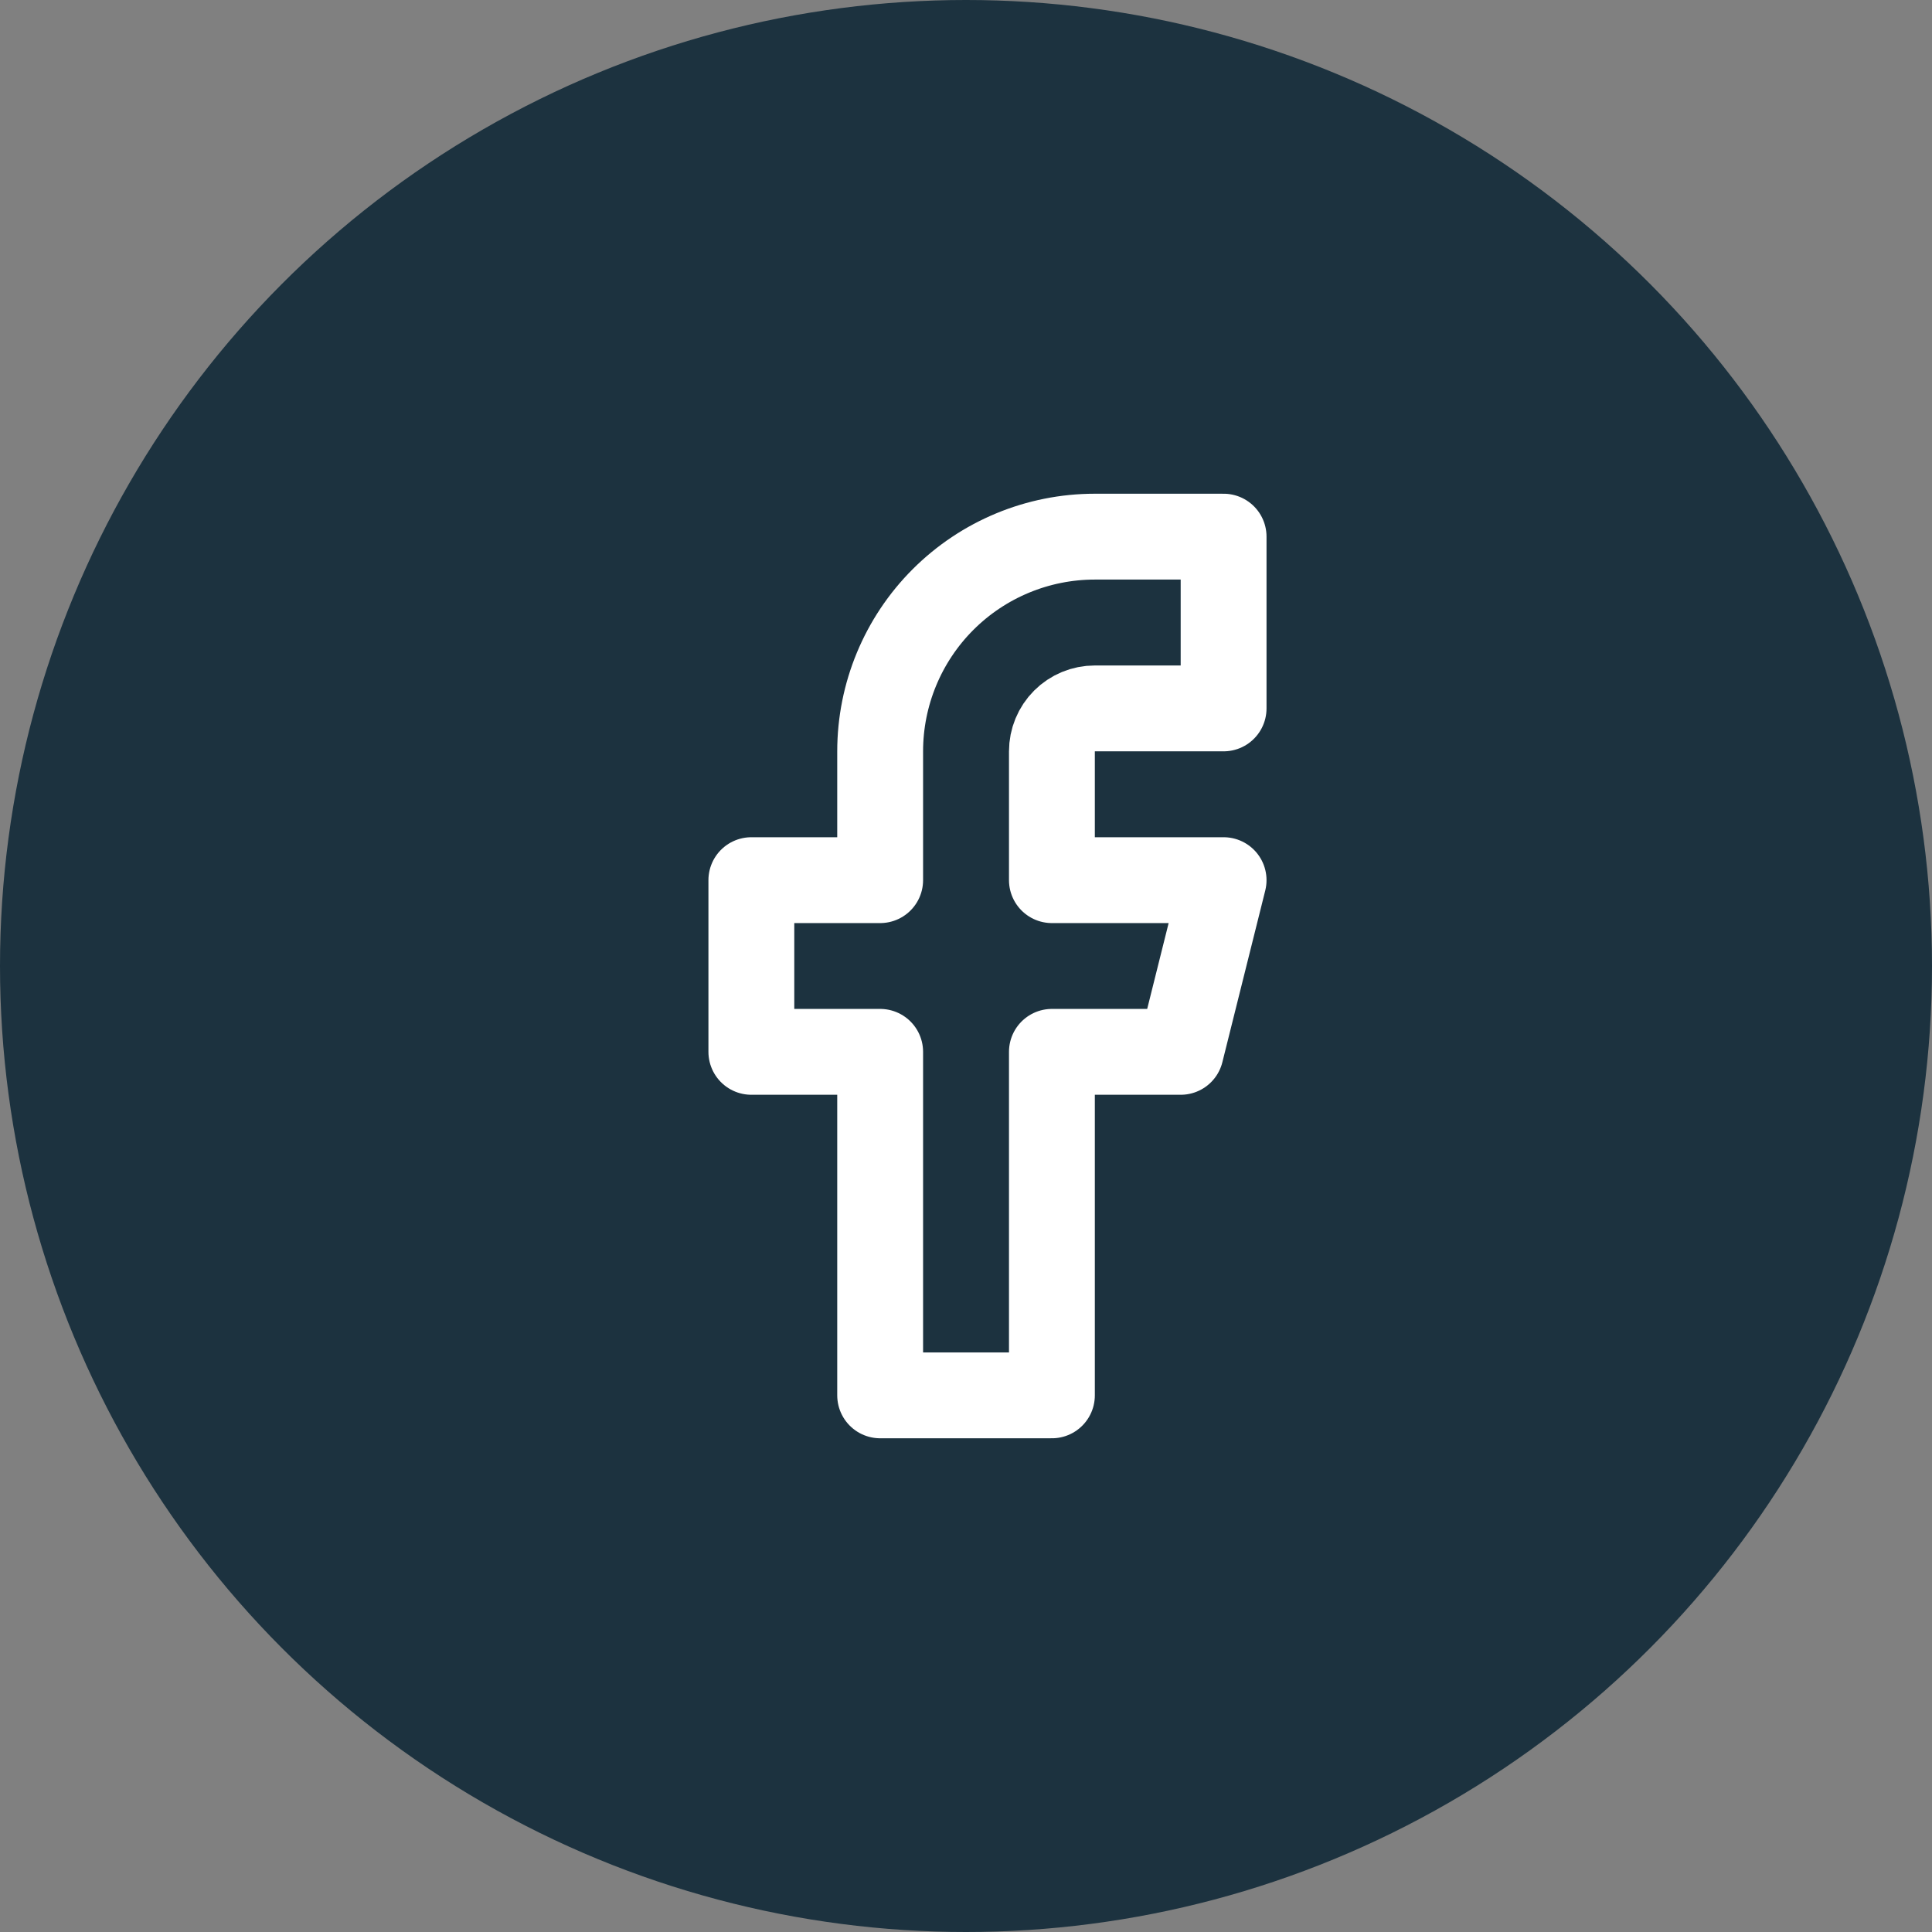 <svg width="30" height="30" viewBox="0 0 30 30" fill="none" xmlns="http://www.w3.org/2000/svg">
<rect x="0" y="0" width="30" height="30" fill="#808080" stroke="none"/>
<circle cx="15" cy="15" r="15" fill="#1C323F"/>
<path d="M19 8.333H17C16.116 8.333 15.268 8.685 14.643 9.31C14.018 9.935 13.667 10.783 13.667 11.667V13.667H11.667V16.333H13.667V21.667H16.334V16.333H18.334L19 13.667H16.334V11.667C16.334 11.49 16.404 11.32 16.529 11.195C16.654 11.07 16.823 11 17 11H19V8.333Z" stroke="white" stroke-width="1.333" stroke-linecap="round" stroke-linejoin="round"/>
</svg>
